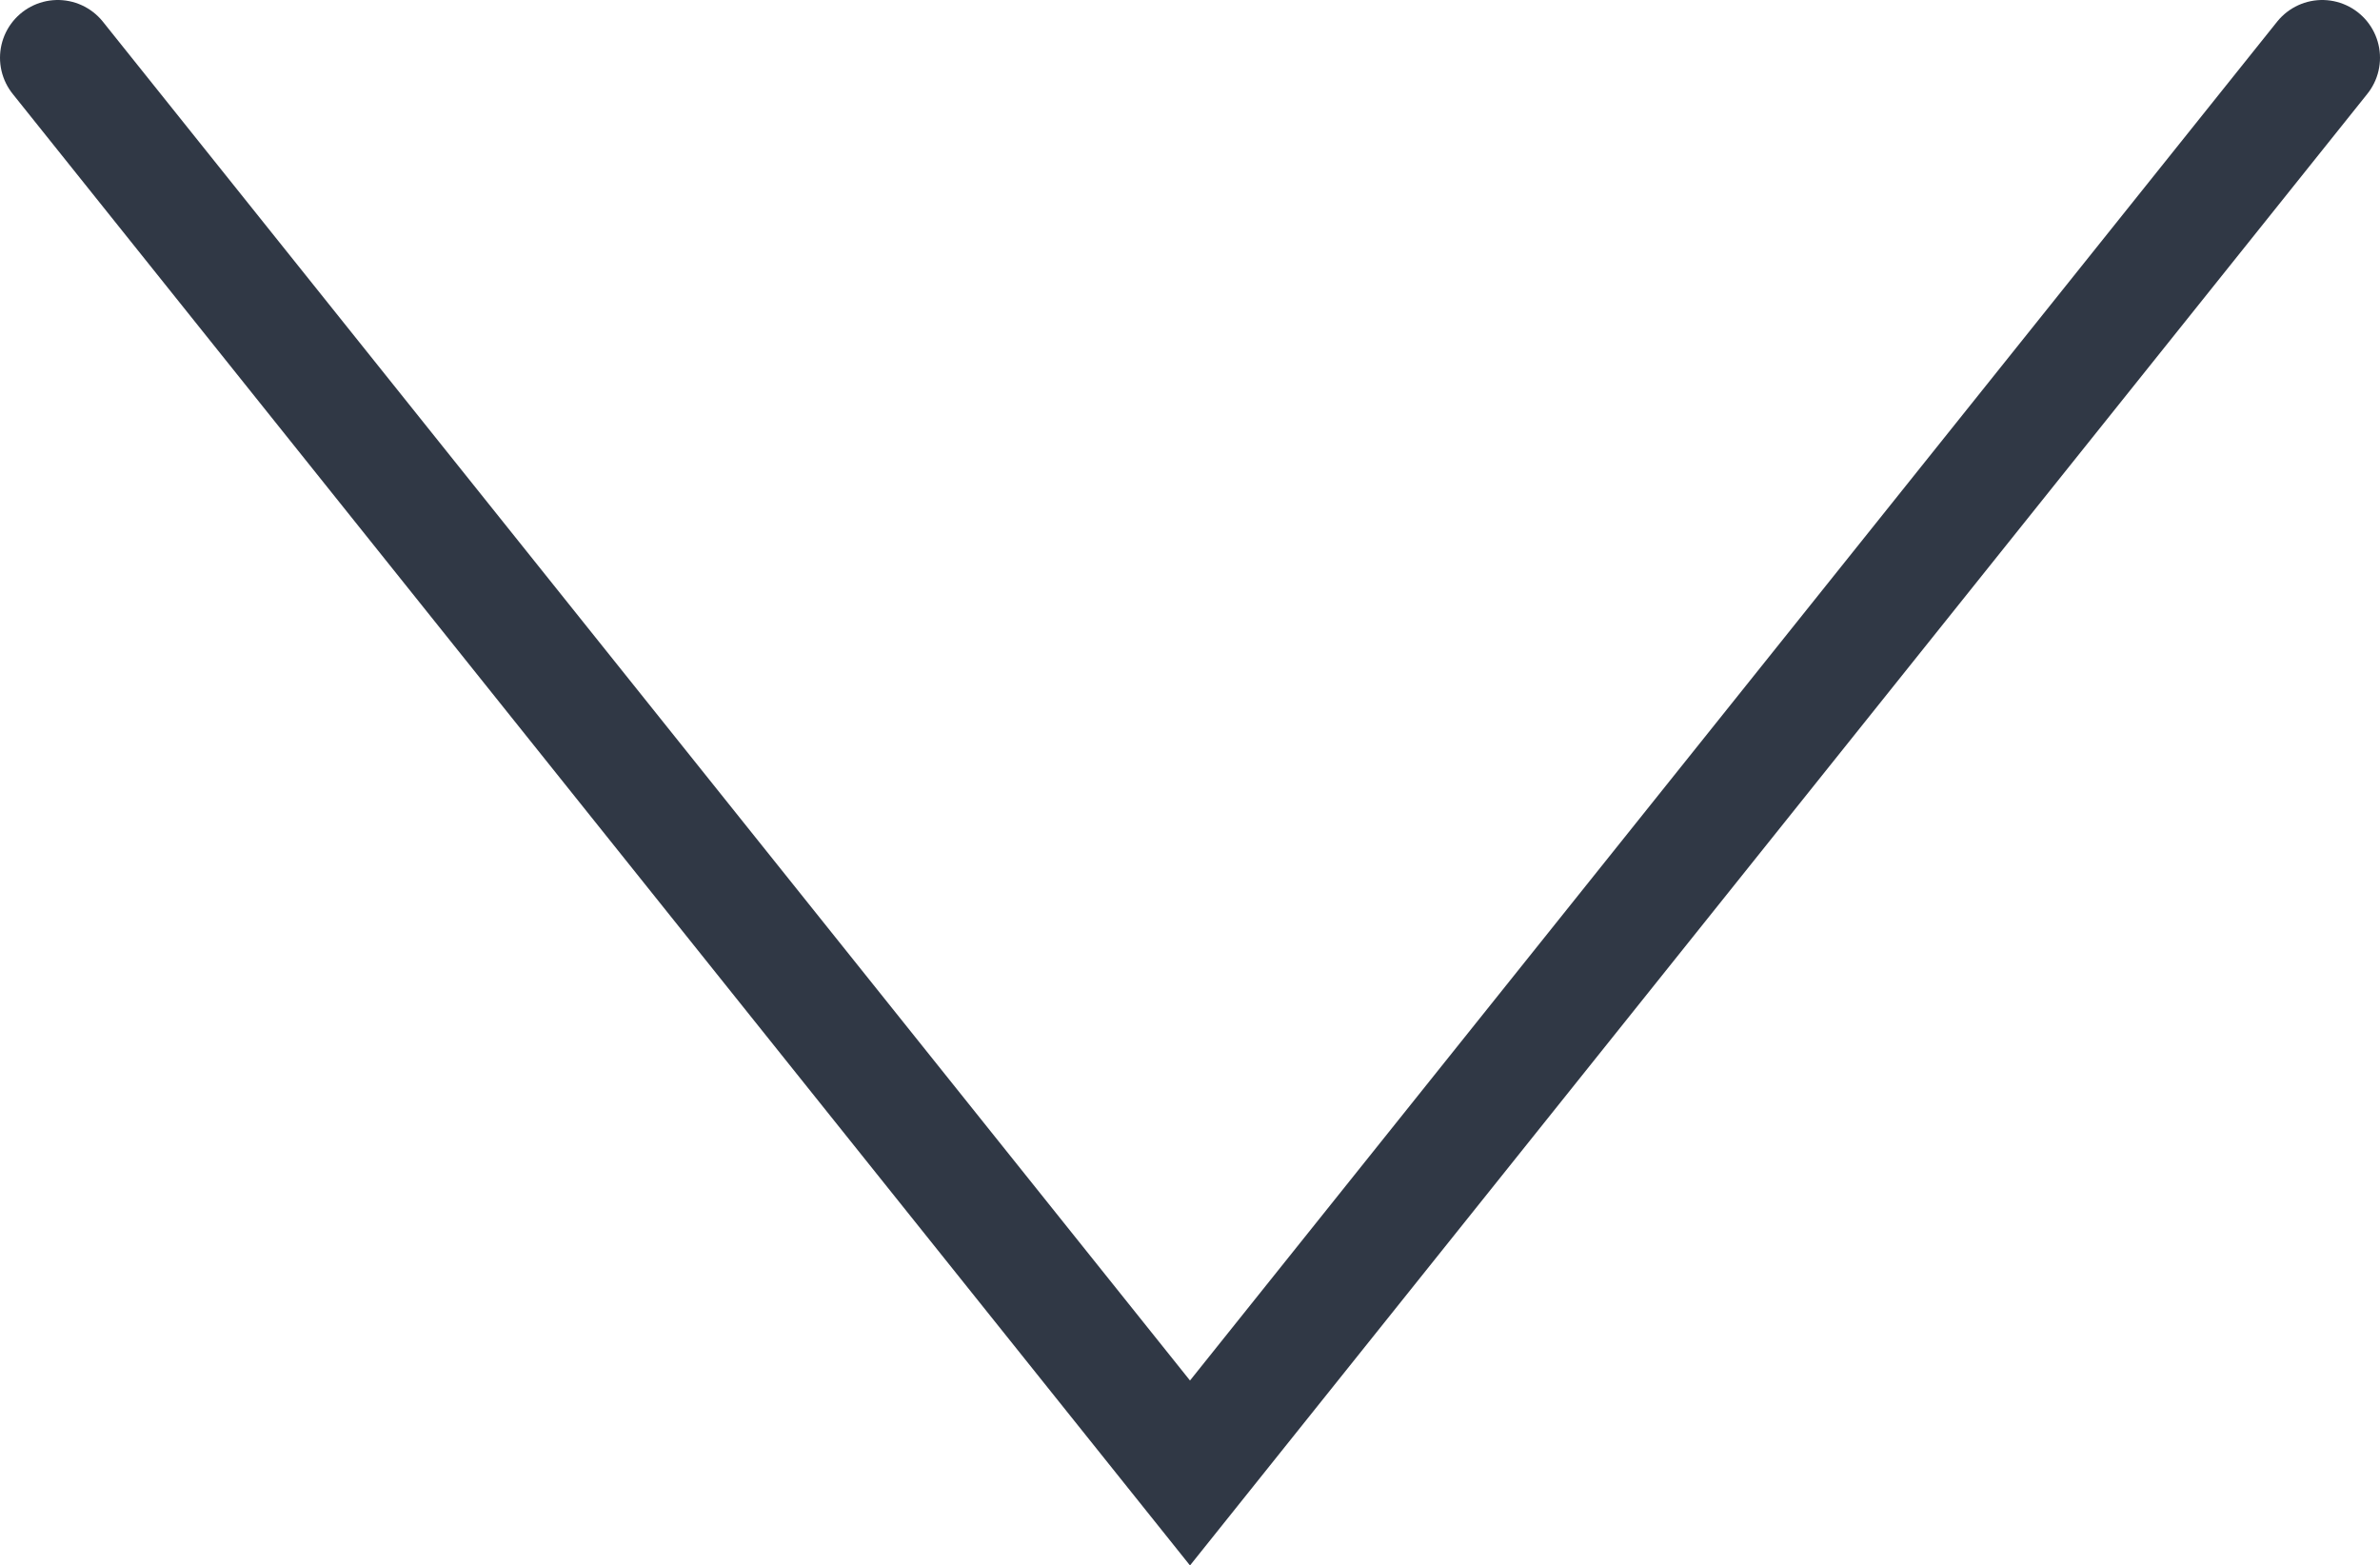 <?xml version="1.0" encoding="utf-8"?>
<!-- Generator: Adobe Illustrator 24.3.0, SVG Export Plug-In . SVG Version: 6.00 Build 0)  -->
<svg version="1.1" id="Layer_1" xmlns="http://www.w3.org/2000/svg" xmlns:xlink="http://www.w3.org/1999/xlink" x="0px" y="0px"
	 viewBox="0 0 41.2 27.1" style="enable-background:new 0 0 41.2 27.1;" xml:space="preserve">
<style type="text/css">
	.st0{fill:none;stroke:#303845;stroke-width:2;stroke-linecap:round;}
</style>
<polyline class="st0" points="1,1 20.6,25.5 40.2,1 "/>
</svg>
